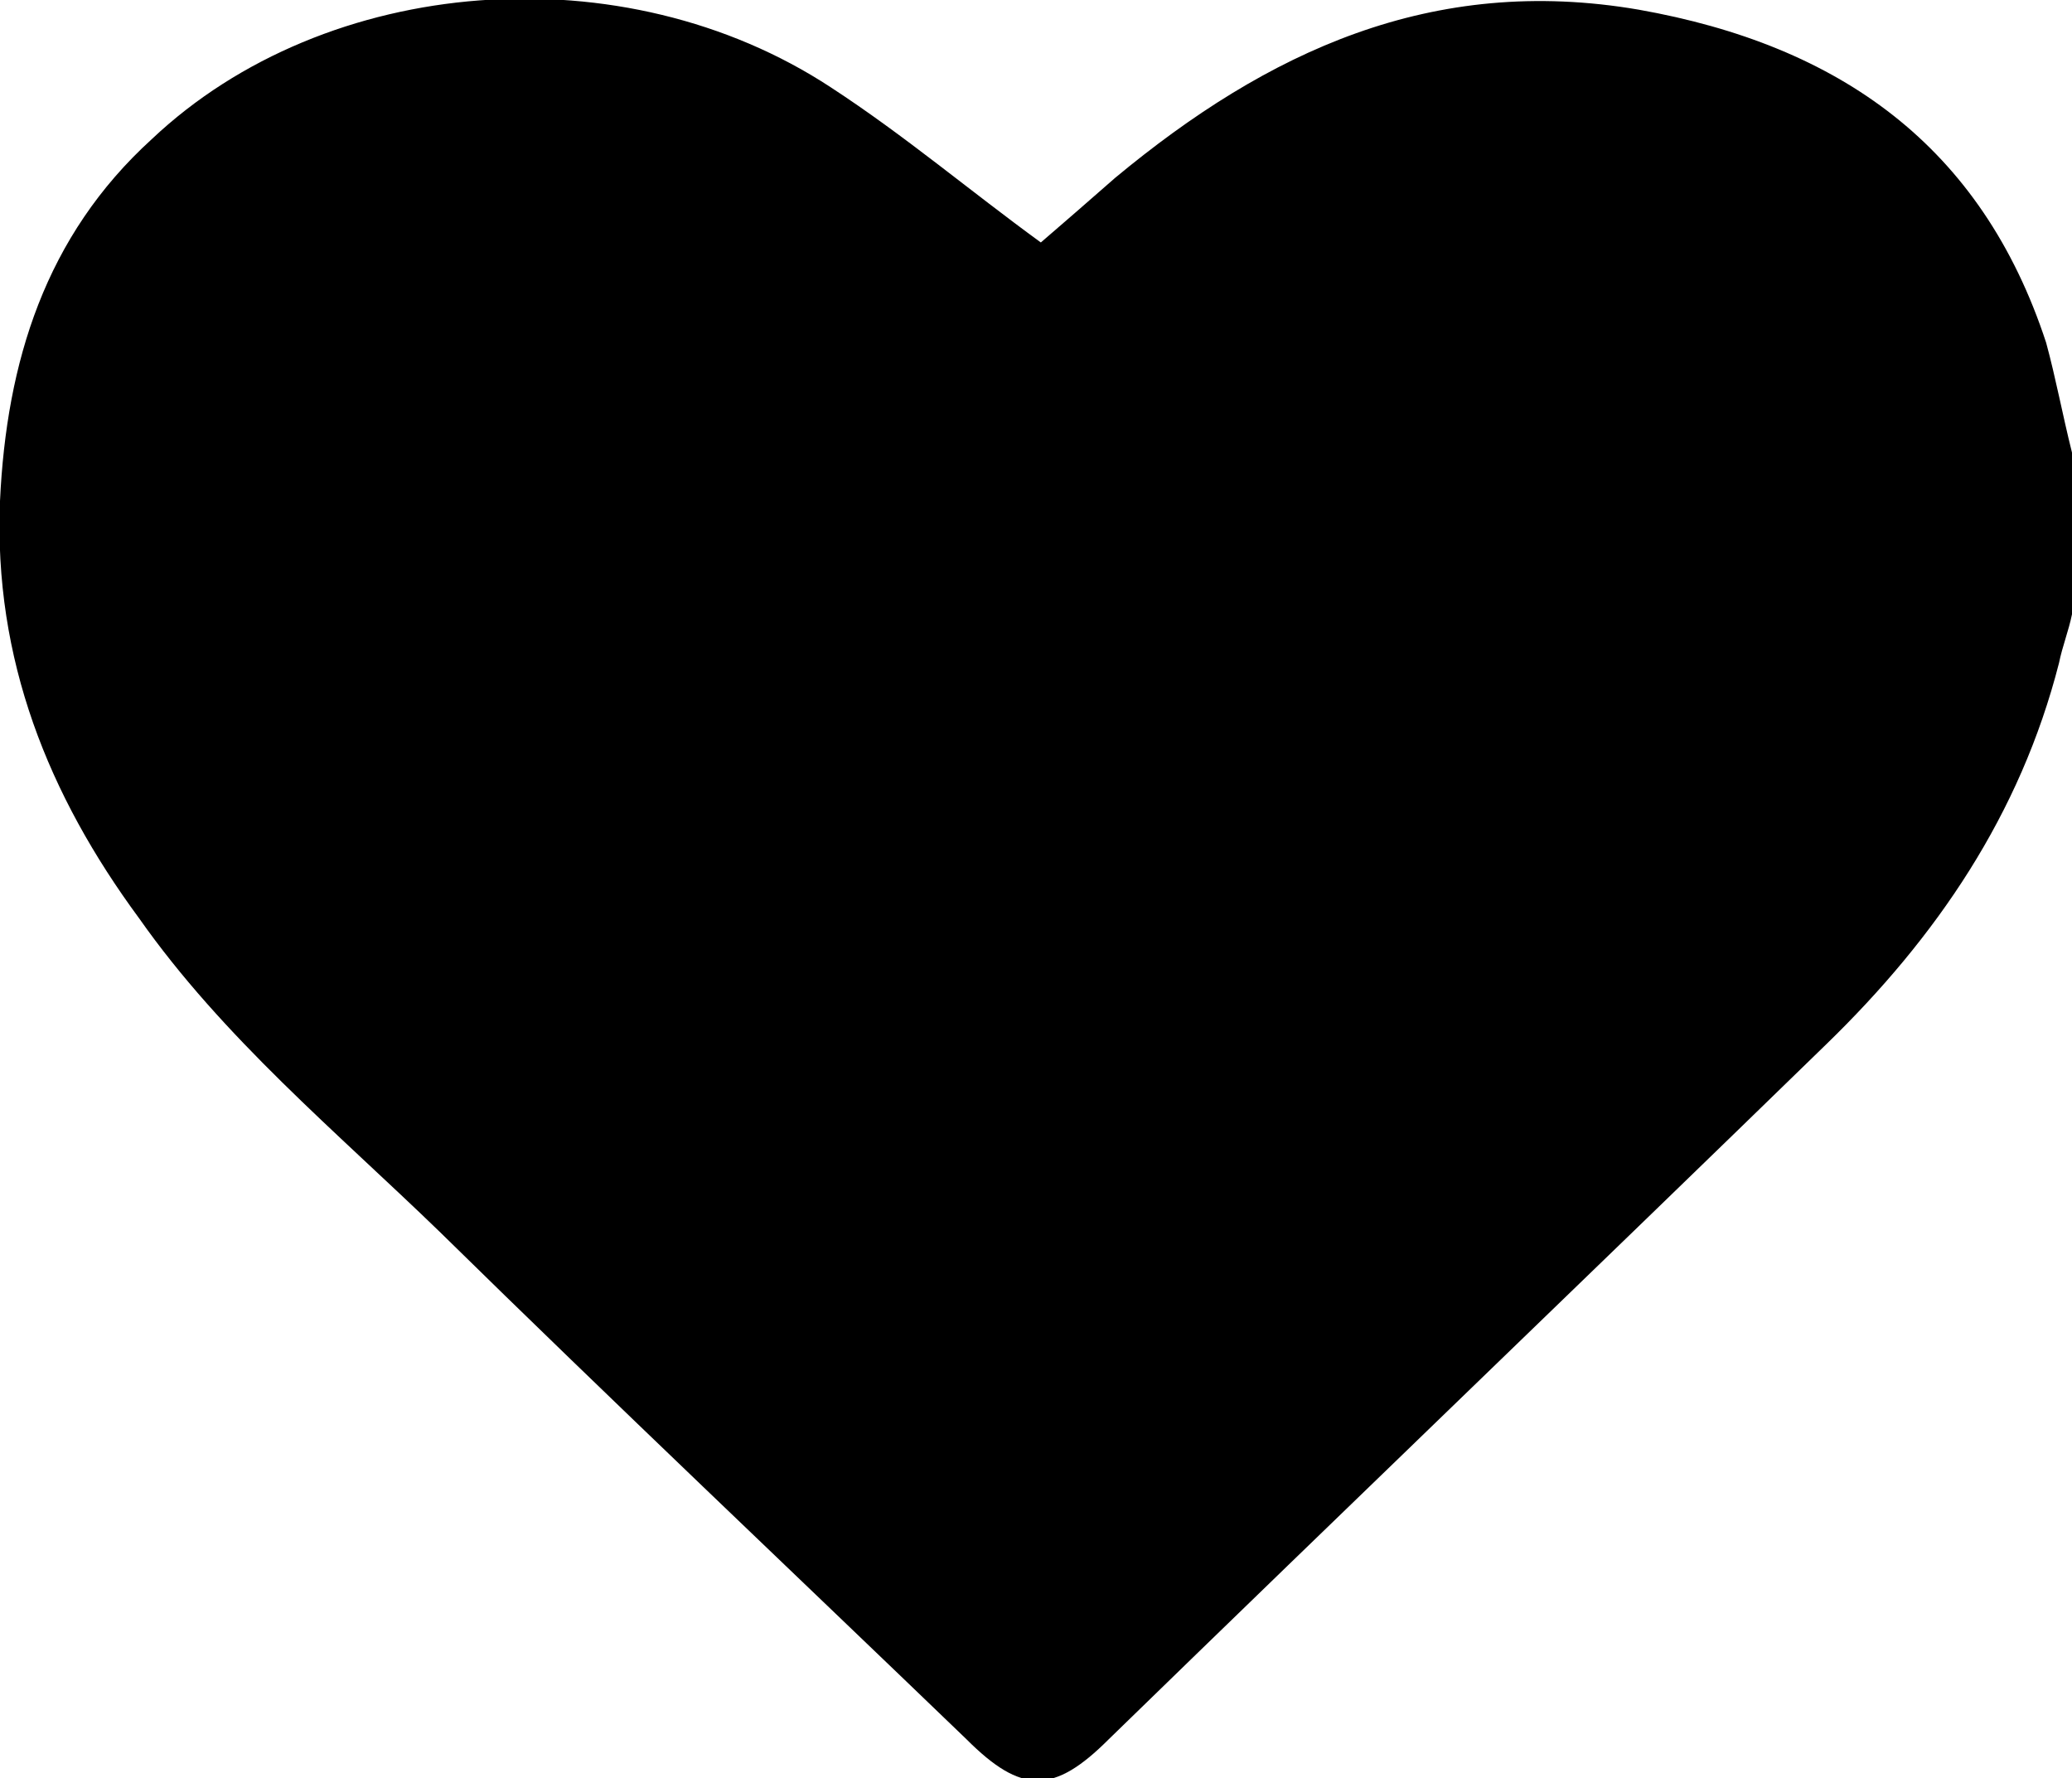 <svg id="heart" xmlns="http://www.w3.org/2000/svg" viewBox="0 0 64.1 55"><path d="M64.1 14v5c-.1.5-.3 1-.4 1.5-1.2 4.7-3.8 8.5-7.2 11.8-7.4 7.2-14.8 14.3-22.2 21.5-1.7 1.7-2.7 1.7-4.4 0-5.4-5.2-10.9-10.4-16.3-15.7-3.2-3.1-6.7-6-9.3-9.7-2.8-3.8-4.5-8-4.3-12.9.2-4.3 1.4-8.2 4.7-11.2 5.4-5.1 14.6-5.8 21-1.6C28 4.2 30 5.9 32.2 7.5c.7-.6 1.5-1.3 2.3-2C39.2 1.6 44.3-.8 50.7.3c6.2 1.1 10.6 4.2 12.6 10.3.3 1.1.5 2.2.8 3.4z"/></svg>